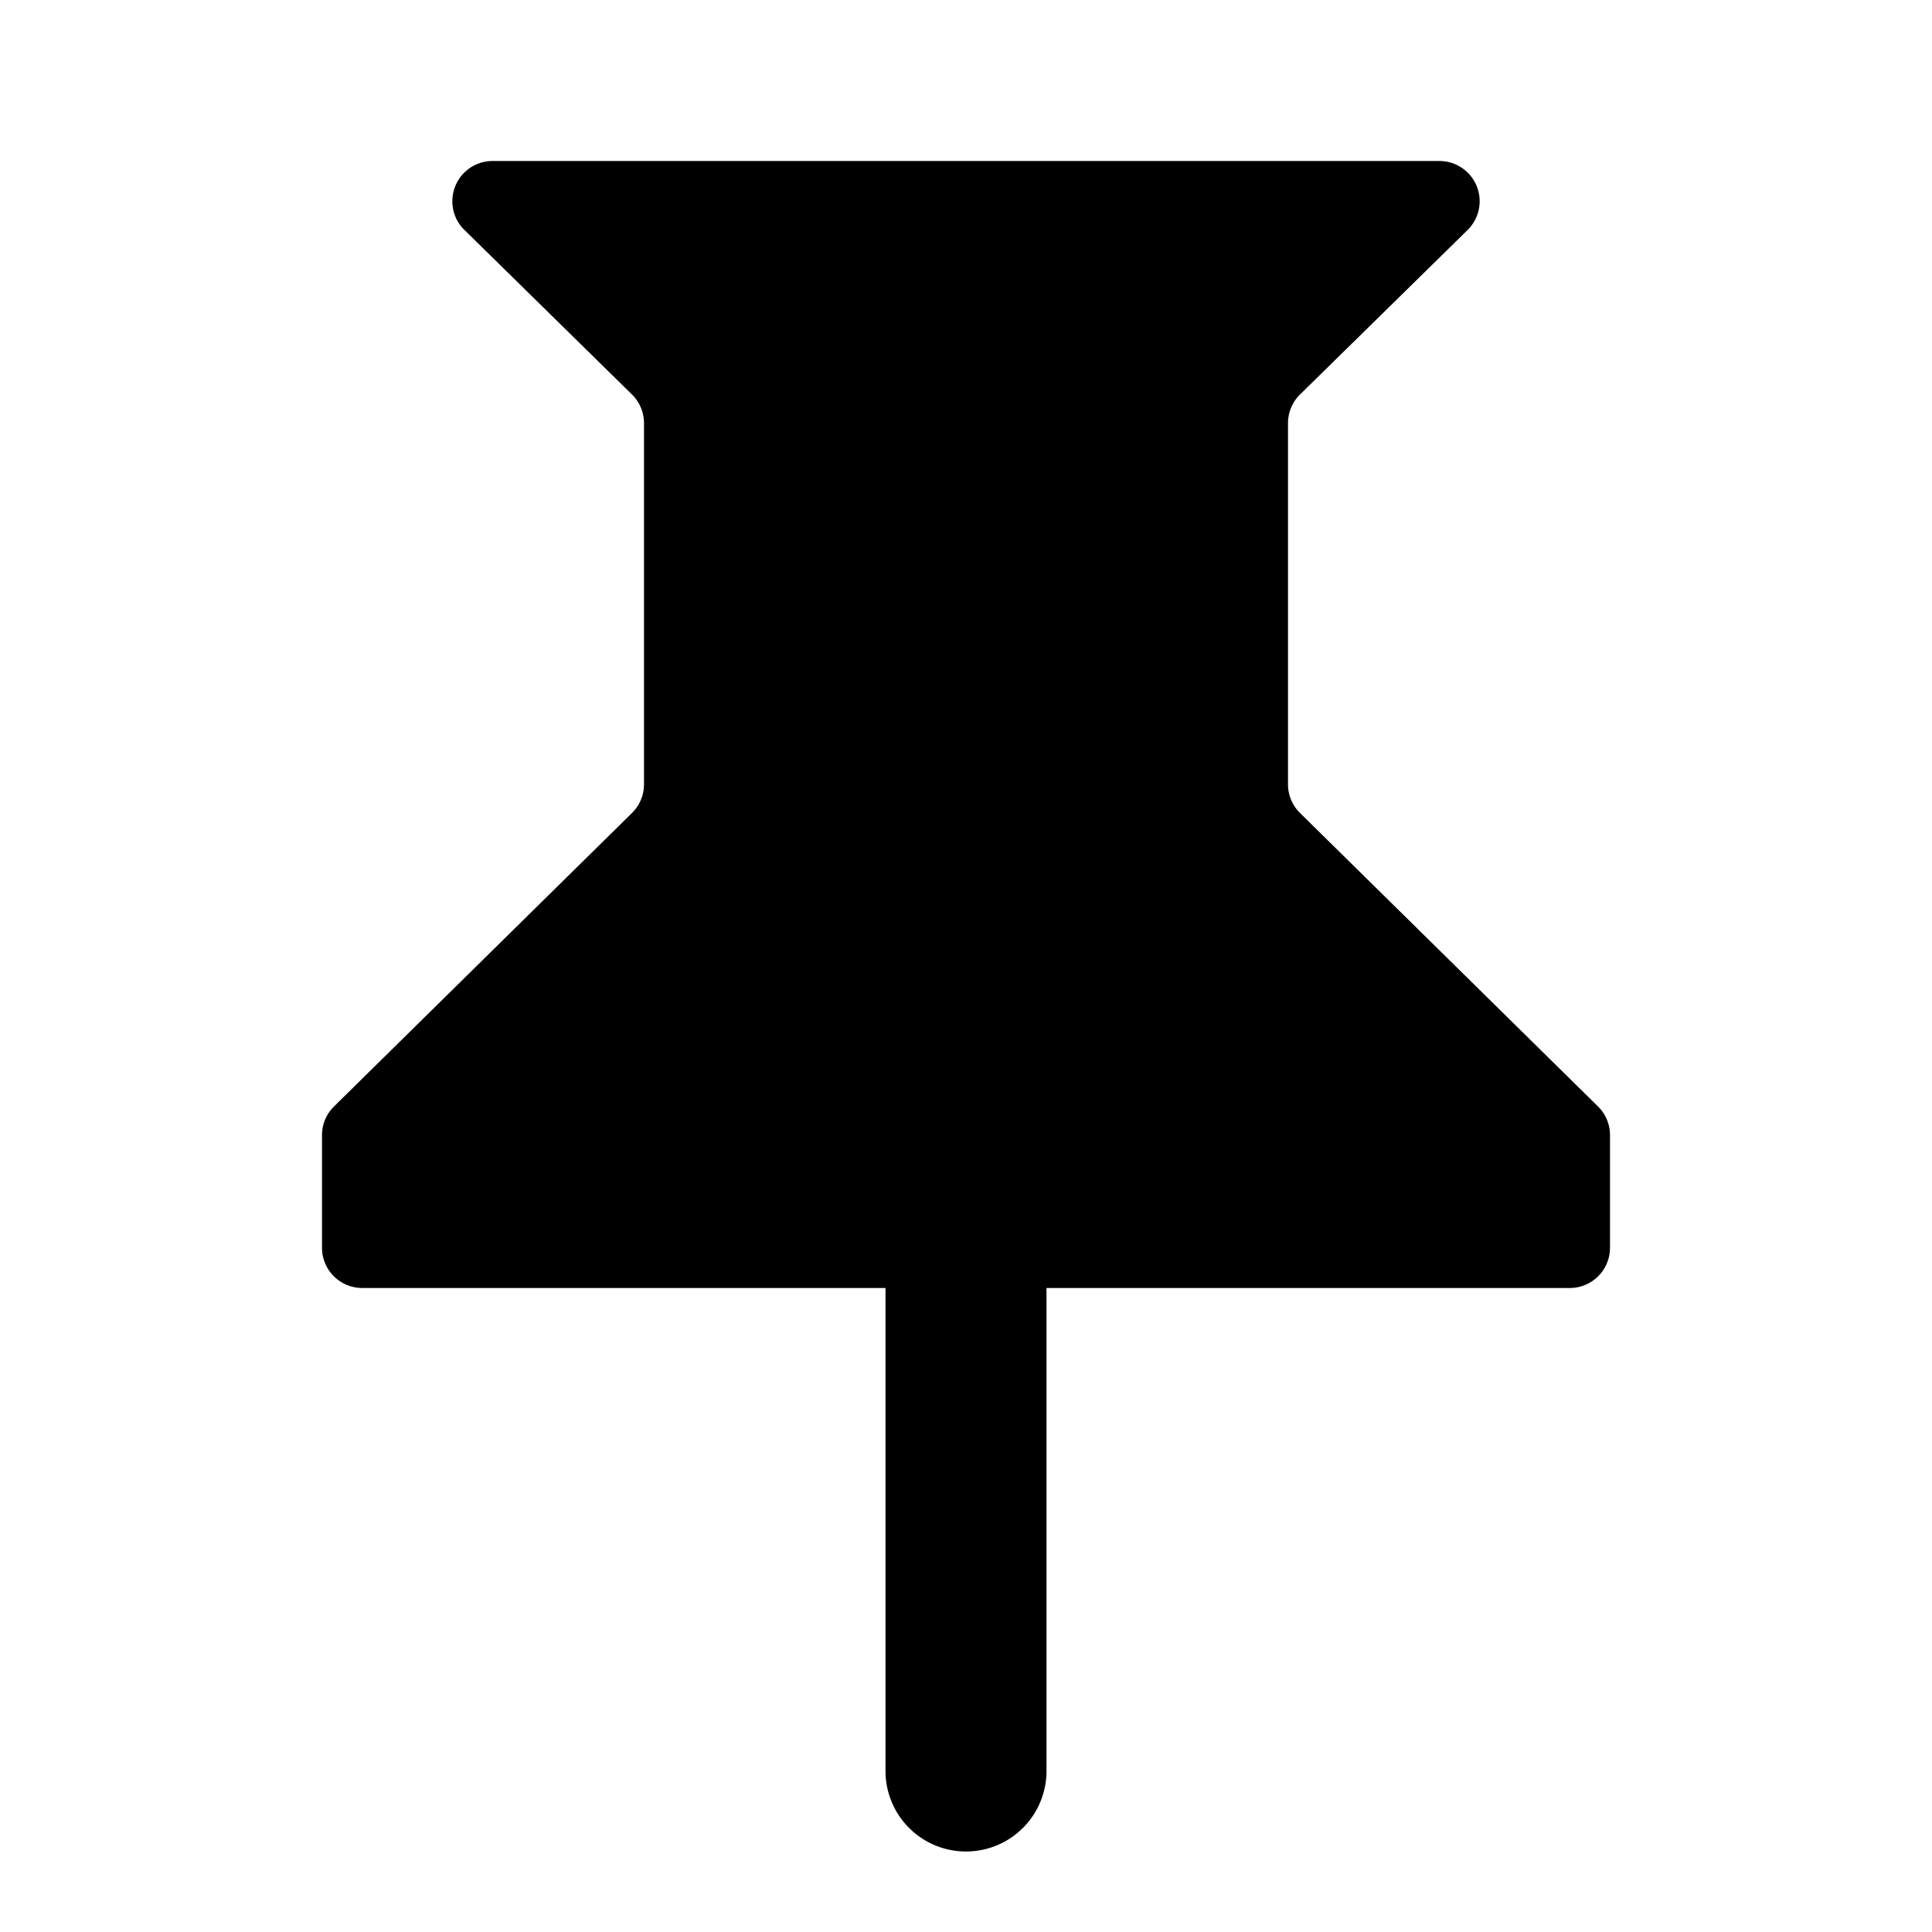 <svg xmlns="http://www.w3.org/2000/svg" width="24" height="24" fill="black" viewBox="0 0 24 24">
  <path d="M5.769 2.857A.5.5 0 0 1 6.119 2h11.762a.5.5 0 0 1 .35.857L16.15 4.9a.5.5 0 0 0-.15.357v4.487a.5.5 0 0 0 .15.356l3.7 3.644a.5.5 0 0 1 .15.356v1.4a.5.5 0 0 1-.5.5H13v6a1 1 0 1 1-2 0v-6H4.5a.5.5 0 0 1-.5-.5v-1.4a.5.5 0 0 1 .15-.356l3.7-3.644A.5.5 0 0 0 8 9.744V5.257a.5.5 0 0 0-.15-.357L5.77 2.857Z"/>
</svg>
